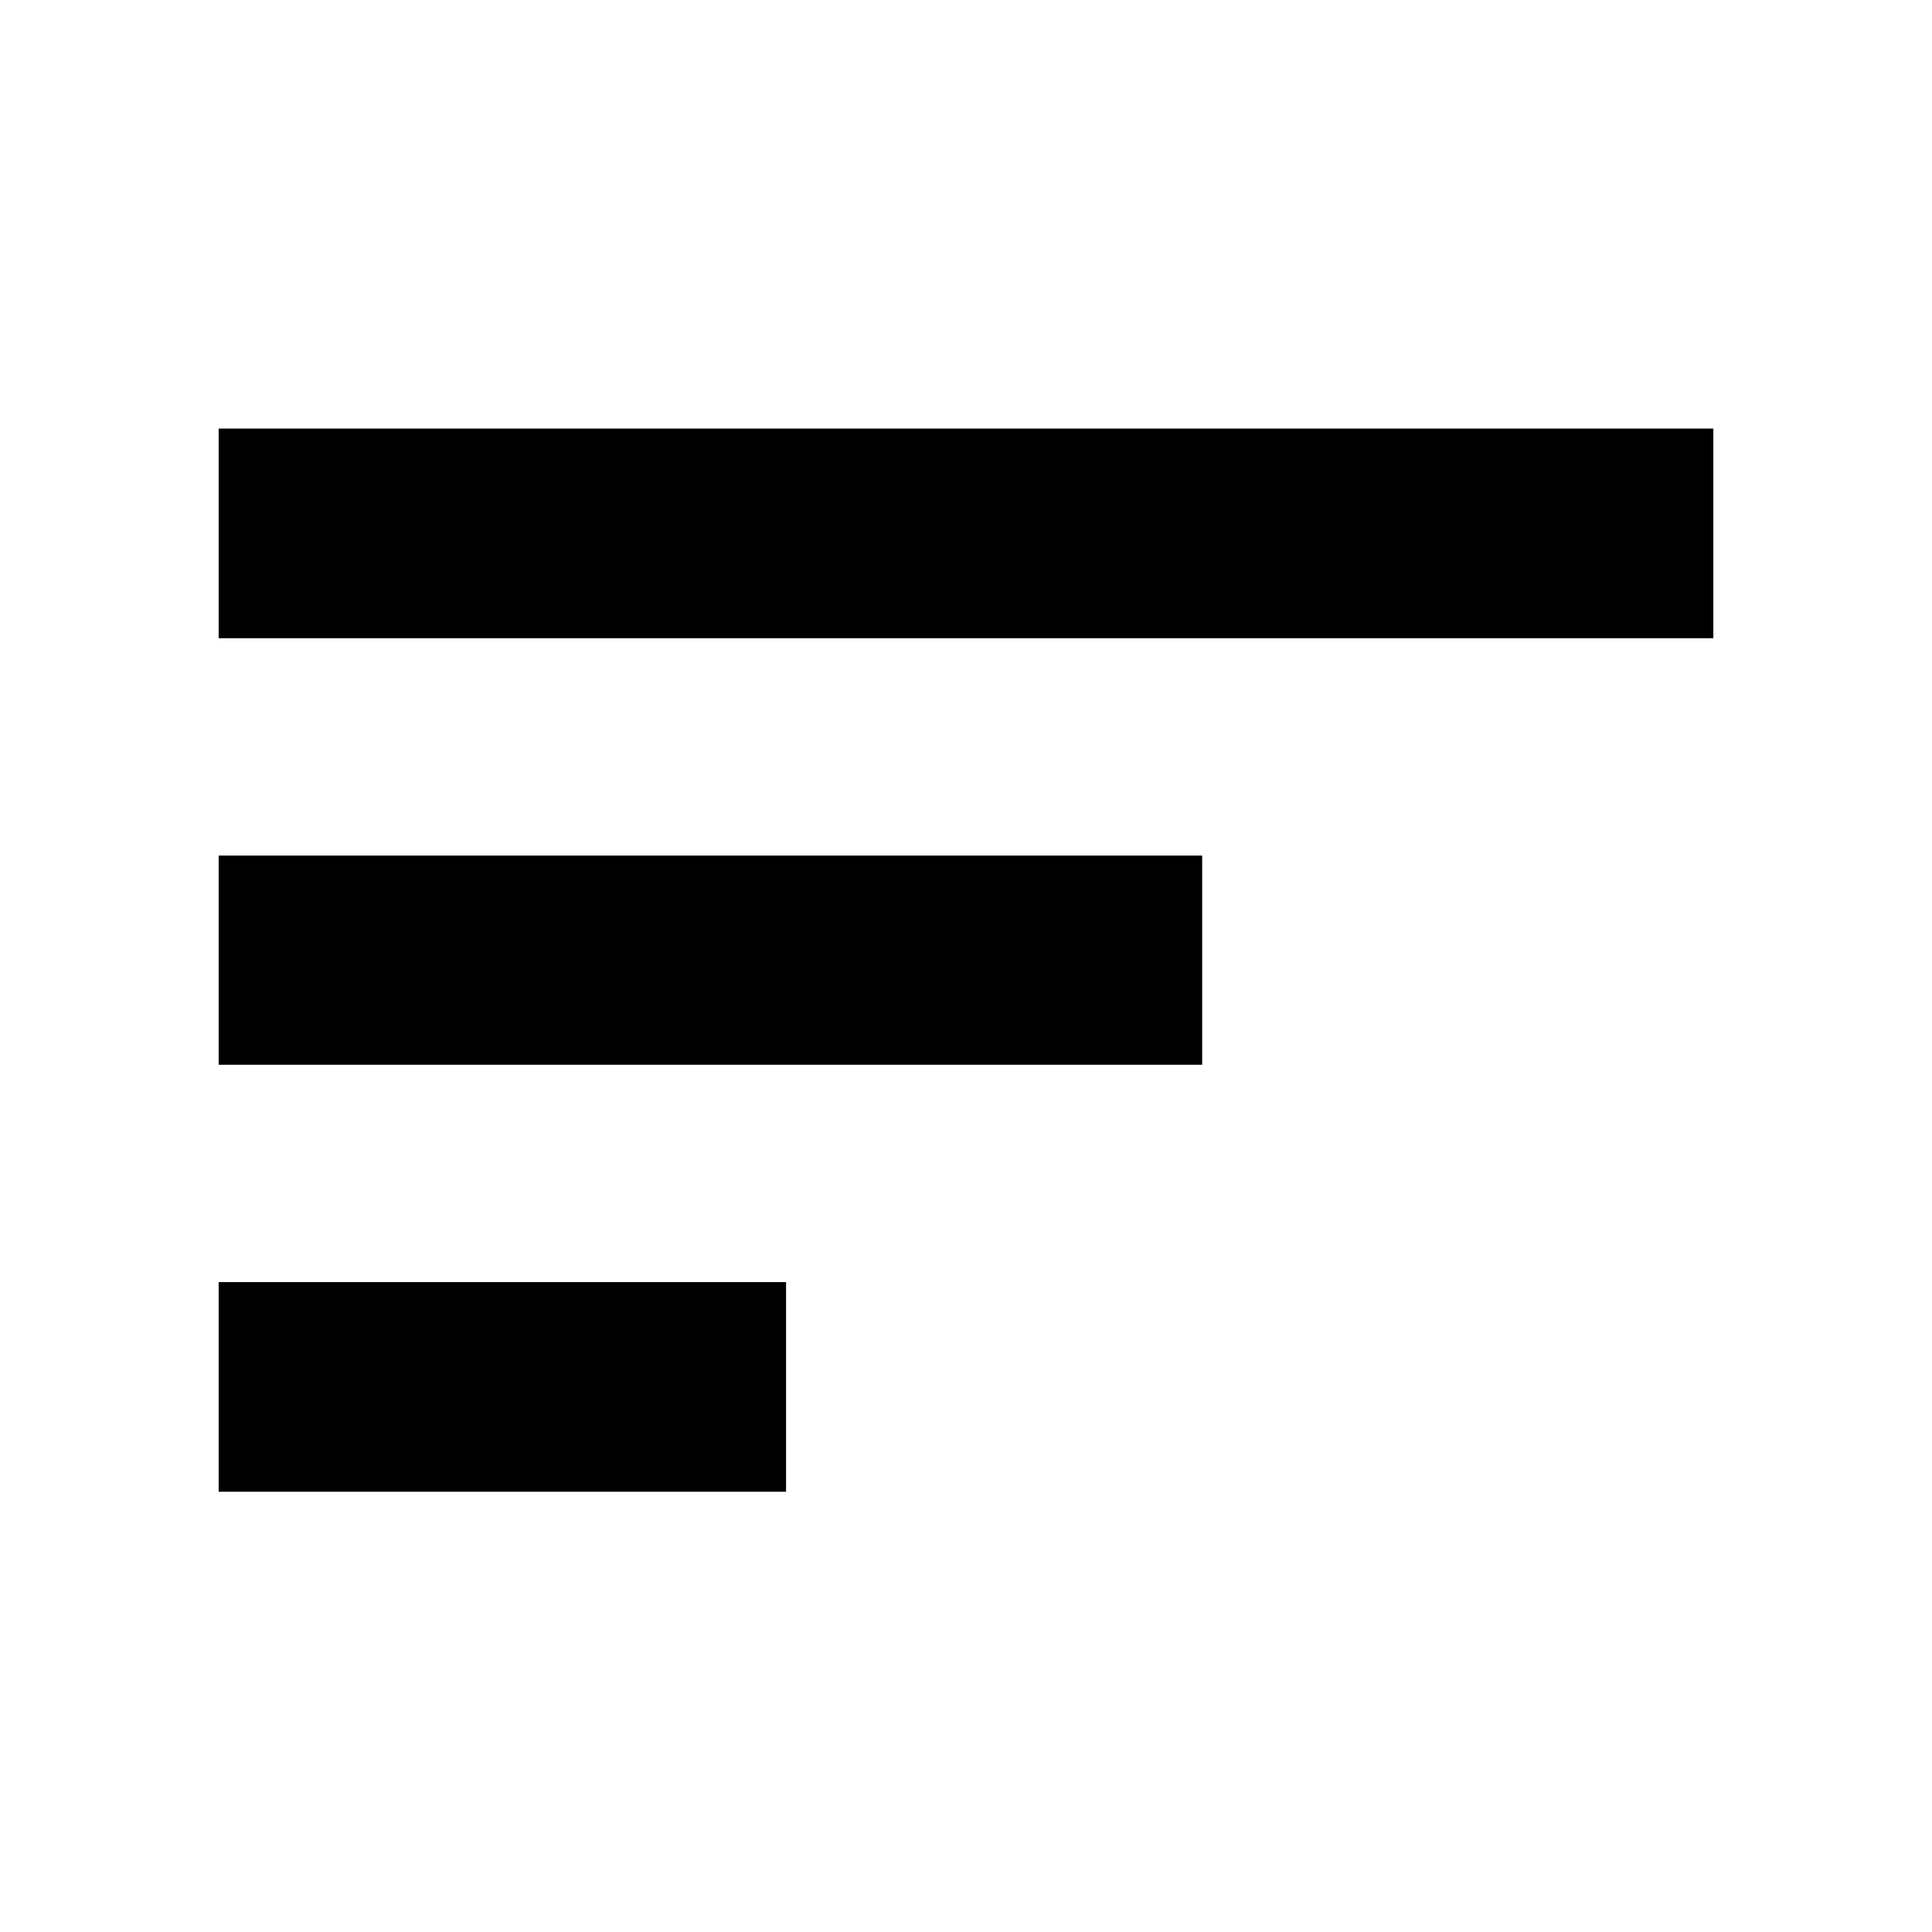 <svg xmlns="http://www.w3.org/2000/svg" height="20" viewBox="0 -960 960 960" width="20"><path d="M108.65-218.76v-104.17h281.94v104.17H108.65Zm0-212.17v-103.94h488.7v103.94h-488.7Zm0-211.94v-104.17h742.7v104.17h-742.7Z"/></svg>